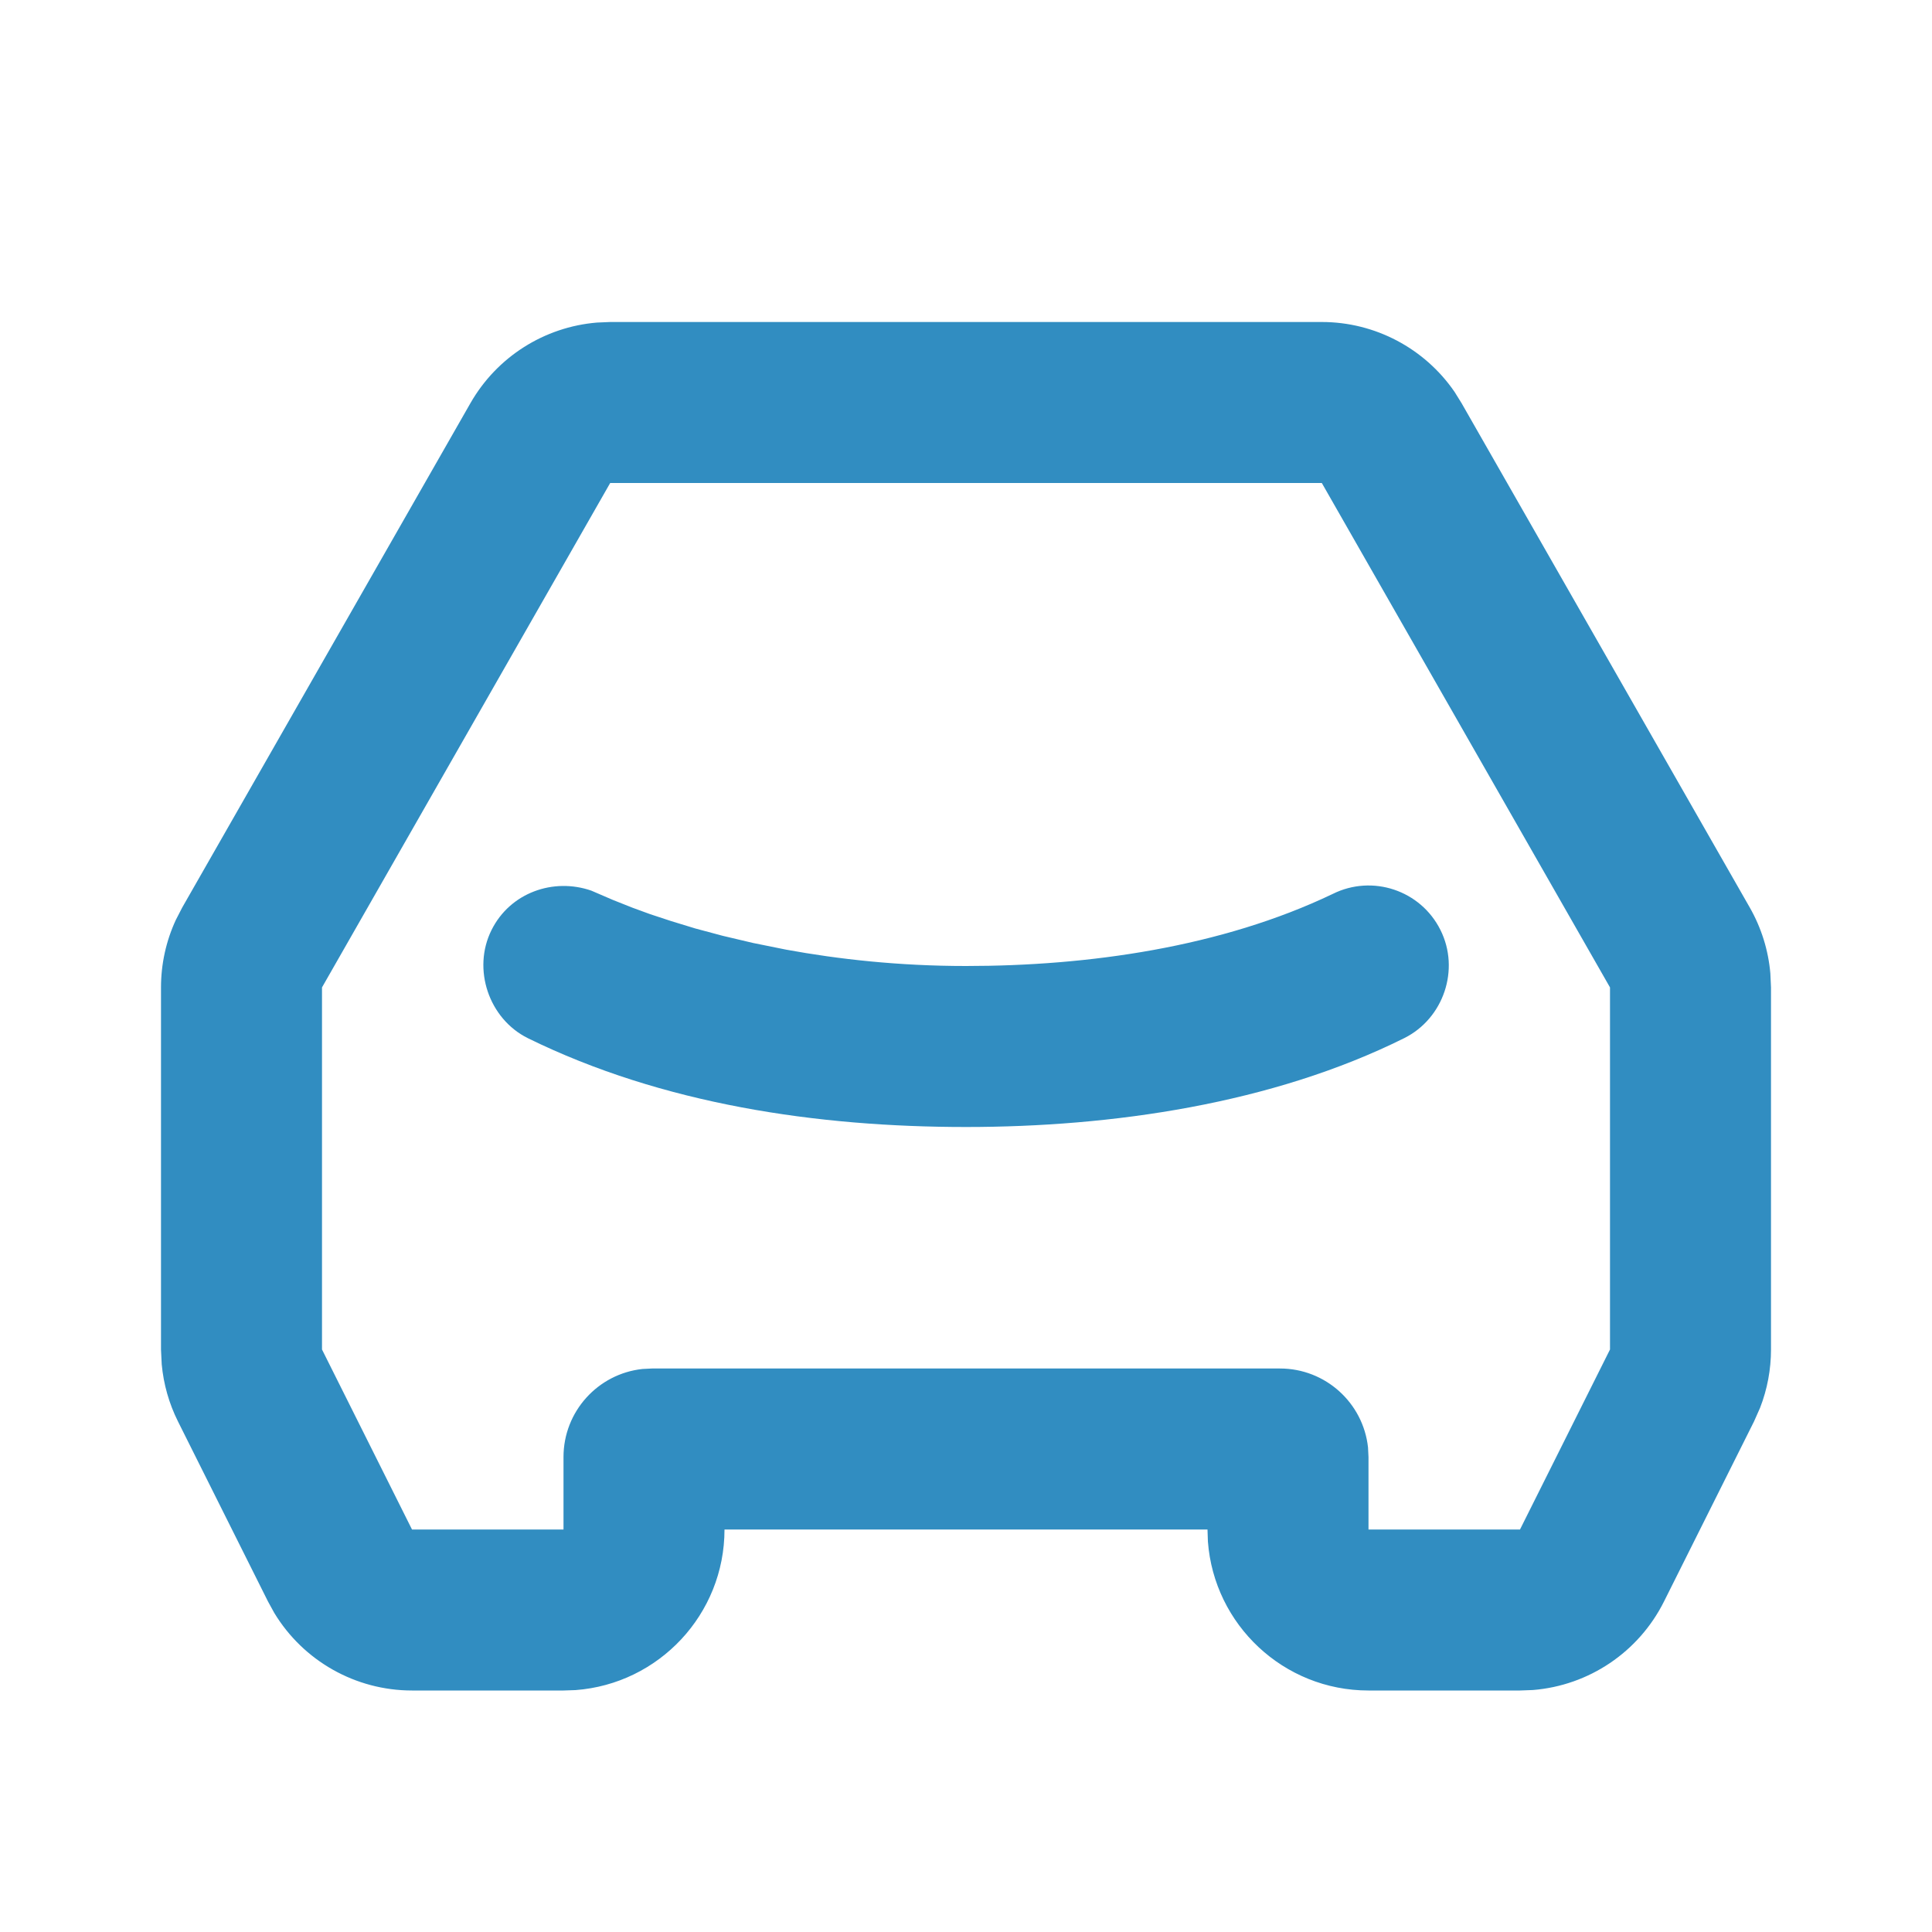 <!DOCTYPE svg PUBLIC "-//W3C//DTD SVG 1.1//EN" "http://www.w3.org/Graphics/SVG/1.1/DTD/svg11.dtd">
<!-- Uploaded to: SVG Repo, www.svgrepo.com, Transformed by: SVG Repo Mixer Tools -->
<svg width="800px" height="800px" viewBox="0 0 24 24" version="1.1" xmlns="http://www.w3.org/2000/svg" xmlns:xlink="http://www.w3.org/1999/xlink" fill="#000000" stroke="#000000">
<g id="SVGRepo_bgCarrier" stroke-width="0"/>
<g id="SVGRepo_tracerCarrier" stroke-linecap="round" stroke-linejoin="round"/>
<g id="SVGRepo_iconCarrier"> <title>car_2_line</title> <g id="页面-1" stroke="none" stroke-width="1" fill="none" fill-rule="evenodd"> <g id="Transport" transform="translate(-240, 0)" fill-rule="nonzero"> <g id="car_2_line" transform="translate(240, 0)"> <path d="M24,0 L24,24 L0,24 L0,0 L24,0 Z M12.593,23.258 L12.582,23.26 L12.511,23.295 L12.492,23.299 L12.492,23.299 L12.477,23.295 L12.406,23.26 C12.396,23.256 12.387,23.259 12.382,23.265 L12.378,23.276 L12.361,23.703 L12.366,23.723 L12.377,23.736 L12.48,23.81 L12.495,23.814 L12.495,23.814 L12.507,23.81 L12.611,23.736 L12.623,23.72 L12.623,23.72 L12.627,23.703 L12.61,23.276 C12.608,23.266 12.601,23.259 12.593,23.258 L12.593,23.258 Z M12.858,23.145 L12.845,23.147 L12.66,23.24 L12.65,23.25 L12.65,23.25 L12.647,23.261 L12.665,23.691 L12.67,23.703 L12.67,23.703 L12.678,23.71 L12.879,23.803 C12.891,23.807 12.902,23.803 12.908,23.795 L12.912,23.781 L12.878,23.167 C12.875,23.155 12.867,23.147 12.858,23.145 L12.858,23.145 Z M12.143,23.147 C12.133,23.142 12.122,23.145 12.116,23.153 L12.11,23.167 L12.076,23.781 C12.075,23.793 12.083,23.802 12.093,23.805 L12.108,23.803 L12.309,23.71 L12.319,23.702 L12.319,23.702 L12.323,23.691 L12.34,23.261 L12.337,23.249 L12.337,23.249 L12.328,23.24 L12.143,23.147 Z" id="MingCute" fill-rule="nonzero"> </path> <path d="M16.42,4 C17.082,4 17.698,4.328 18.069,4.868 L18.156,5.008 L21.736,11.273 C21.88,11.525 21.967,11.805 21.992,12.092 L22,12.266 L22,16.764 C22,17.012 21.954,17.258 21.864,17.489 L21.789,17.658 L20.671,19.894 C20.356,20.524 19.737,20.938 19.043,20.994 L18.882,21 L17,21 C15.946,21 15.082,20.184 15.005,19.149 L15,19 L9,19 C9,20.054 8.184,20.918 7.149,20.995 L7,21 L5.118,21 C4.415,21 3.767,20.631 3.407,20.036 L3.329,19.894 L2.211,17.658 C2.1,17.436 2.032,17.196 2.009,16.949 L2,16.764 L2,12.266 C2,11.976 2.063,11.69 2.184,11.428 L2.264,11.273 L5.844,5.008 C6.173,4.433 6.762,4.061 7.416,4.007 L7.58,4 L16.42,4 Z M16.42,6 L7.58,6 L4,12.266 L4,16.764 L5.118,19 L7,19 L7,18.1 C7,17.533 7.429,17.066 7.98,17.006 L8.1,17 L15.9,17 C16.467,17 16.934,17.429 16.994,17.98 L17,18.1 L17,19 L18.882,19 L20,16.764 L20,12.266 L16.42,6 Z M16.555,11.105 C17.048,10.859 17.648,11.059 17.894,11.553 C18.139,12.042 17.933,12.651 17.446,12.895 C15.802,13.714 13.81,14 12,14 C10.154,14 8.229,13.718 6.558,12.897 C6.073,12.657 5.863,12.039 6.106,11.553 C6.337,11.089 6.874,10.9 7.346,11.064 L7.613,11.179 L7.613,11.179 L7.857,11.276 L7.857,11.276 L8.076,11.356 L8.076,11.356 L8.337,11.442 L8.337,11.442 L8.638,11.534 L8.638,11.534 L8.978,11.625 L8.978,11.625 L9.355,11.714 L9.355,11.714 L9.766,11.797 C10.409,11.915 11.163,12 12,12 C13.516,12 15.169,11.768 16.555,11.105 Z" id="形状" fill="#318DC1"> </path> </g> </g> </g> </g>
</svg>